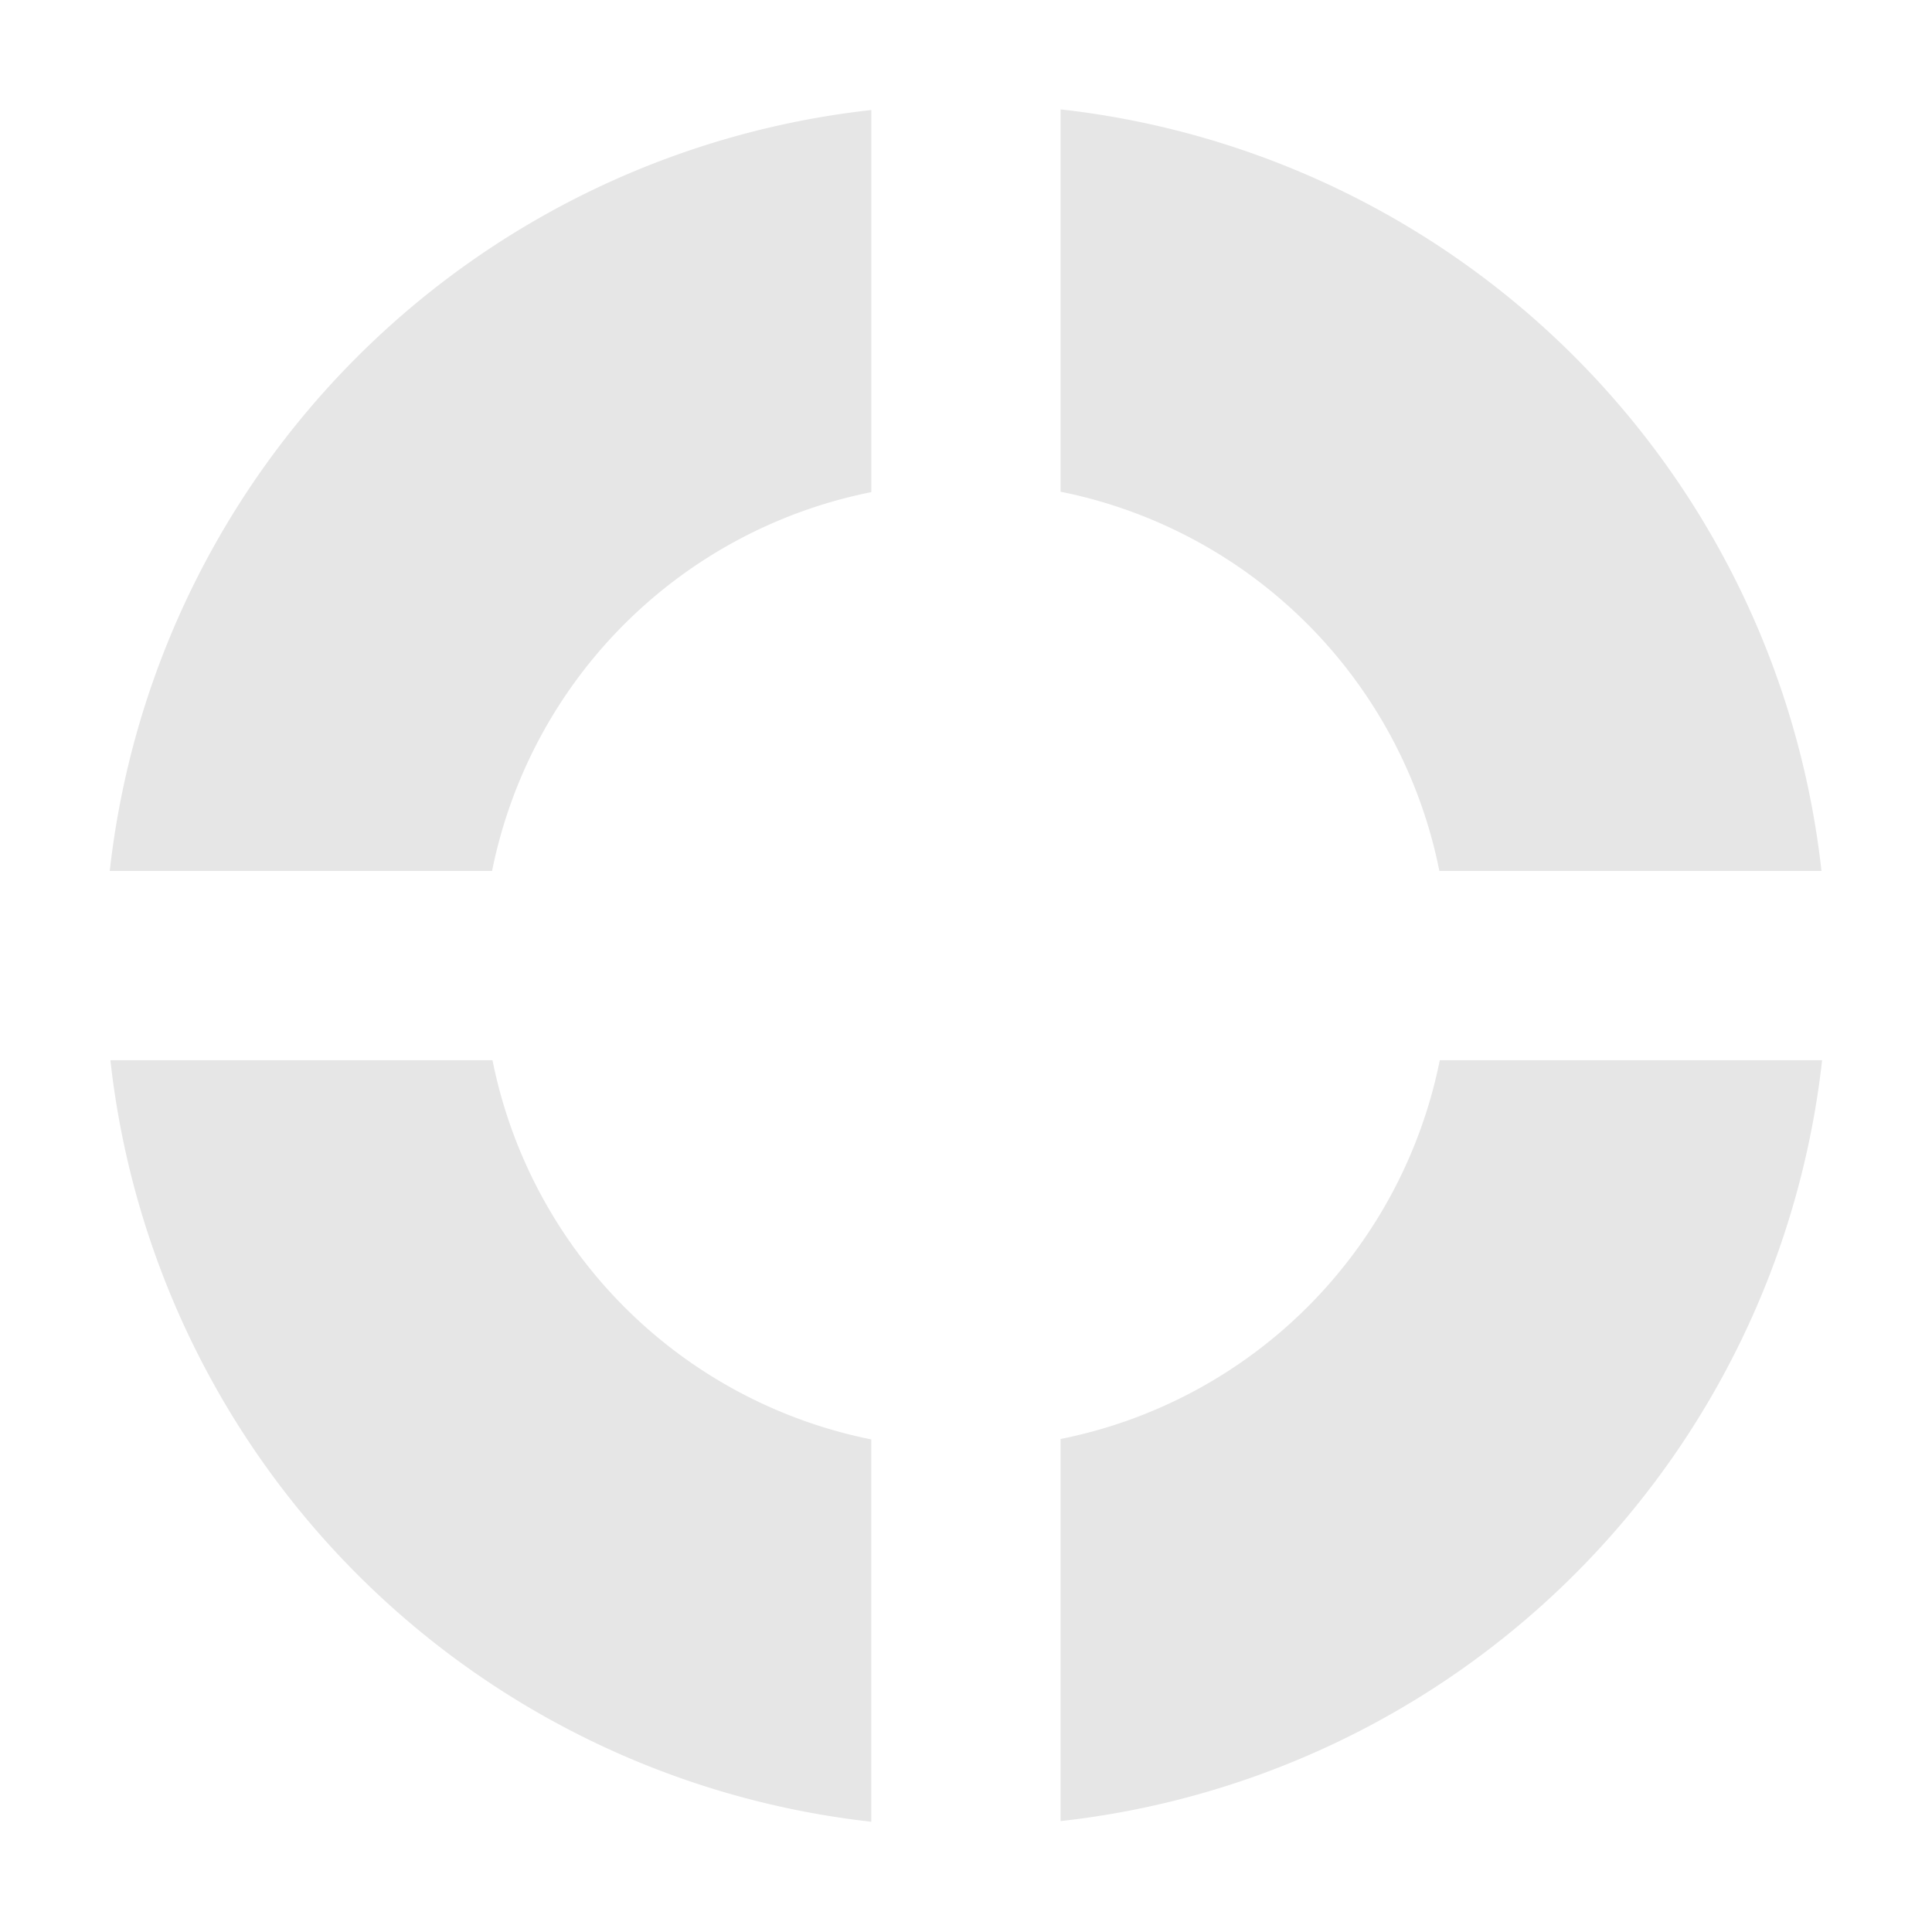 <?xml version="1.0" encoding="UTF-8" standalone="no"?>
<!-- Created with Inkscape (http://www.inkscape.org/) -->

<svg
   xmlns:dc="http://purl.org/dc/elements/1.1/"
   xmlns:cc="http://creativecommons.org/ns#"
   xmlns:rdf="http://www.w3.org/1999/02/22-rdf-syntax-ns#"
   xmlns:svg="http://www.w3.org/2000/svg"
   xmlns="http://www.w3.org/2000/svg"
   xmlns:sodipodi="http://sodipodi.sourceforge.net/DTD/sodipodi-0.dtd"
   xmlns:inkscape="http://www.inkscape.org/namespaces/inkscape"
   width="300"
   height="300"
   viewBox="0 0 300 300"
   id="svg2"
   version="1.1"
   inkscape:version="0.91 r13725"
   inkscape:export-filename="Z:\Unity Projects\MGTA Projects\Simon\Assets\Simon Blurs.png"
   inkscape:export-xdpi="91.839996"
   inkscape:export-ydpi="91.839996"
   sodipodi:docname="Simon Art.svg">
  <defs
     id="defs4">
    <filter
       style="color-interpolation-filters:sRGB;"
       inkscape:label="Blur"
       id="filter4259">
      <feGaussianBlur
         stdDeviation="2 2"
         result="blur"
         id="feGaussianBlur4261" />
    </filter>
    <filter
       style="color-interpolation-filters:sRGB;"
       inkscape:label="Blur"
       id="filter4263">
      <feGaussianBlur
         stdDeviation="2 2"
         result="blur"
         id="feGaussianBlur4265" />
    </filter>
    <filter
       style="color-interpolation-filters:sRGB;"
       inkscape:label="Blur"
       id="filter4267">
      <feGaussianBlur
         stdDeviation="2 2"
         result="blur"
         id="feGaussianBlur4269" />
    </filter>
    <filter
       style="color-interpolation-filters:sRGB;"
       inkscape:label="Blur"
       id="filter4271">
      <feGaussianBlur
         stdDeviation="2 2"
         result="blur"
         id="feGaussianBlur4273" />
    </filter>
    <filter
       style="color-interpolation-filters:sRGB;"
       inkscape:label="Blur"
       id="filter4297">
      <feGaussianBlur
         stdDeviation="2 2"
         result="blur"
         id="feGaussianBlur4299" />
    </filter>
  </defs>
  <sodipodi:namedview
     id="base"
     pagecolor="#ffffff"
     bordercolor="#666666"
     borderopacity="1.0"
     inkscape:pageopacity="0.0"
     inkscape:pageshadow="2"
     inkscape:zoom="1.4"
     inkscape:cx="67.203213"
     inkscape:cy="121.13913"
     inkscape:document-units="px"
     inkscape:current-layer="layer1"
     showgrid="false"
     units="px"
     inkscape:snap-global="false"
     inkscape:snap-object-midpoints="true"
     inkscape:snap-center="true"
     inkscape:snap-bbox="true"
     inkscape:bbox-nodes="true"
     inkscape:window-width="1920"
     inkscape:window-height="1017"
     inkscape:window-x="-8"
     inkscape:window-y="-8"
     inkscape:window-maximized="1"
     showguides="false" />
  <g
     inkscape:label="Layer 1"
     inkscape:groupmode="layer"
     id="layer1"
     transform="translate(0,-752.362)">
    <circle
       style="opacity:1;fill:#f9f9f9;fill-opacity:1;stroke:none;stroke-width:2;stroke-miterlimit:4;stroke-dasharray:none;stroke-opacity:1"
       id="path4136"
       cx="150"
       cy="582.362"
       r="150" />
    <path
       style="opacity:1;fill:#ffffff;fill-opacity:1;stroke:none;stroke-width:2;stroke-miterlimit:4;stroke-dasharray:none;stroke-opacity:1"
       d="M 143.434,446.231 A 136.363,136.363 0 0 0 13.965,575.796 l 69.701,0 a 66.662,66.662 0 0 1 59.768,-59.705 l 0,-69.859 z"
       id="path4197"
       inkscape:connector-curvature="0" />
    <path
       style="opacity:1;fill:#ffffff;fill-opacity:1;stroke:none;stroke-width:2;stroke-miterlimit:4;stroke-dasharray:none;stroke-opacity:1"
       d="m 156.566,446.327 0,69.701 a 66.662,66.662 0 0 1 59.705,59.768 l 69.859,0 A 136.363,136.363 0 0 0 156.566,446.327 Z"
       id="path4195"
       inkscape:connector-curvature="0" />
    <path
       style="opacity:1;fill:#ffffff;fill-opacity:1;stroke:none;stroke-width:2;stroke-miterlimit:4;stroke-dasharray:none;stroke-opacity:1"
       d="M 13.869,588.929 A 136.363,136.363 0 0 0 143.434,718.397 l 0,-69.701 A 66.662,66.662 0 0 1 83.729,588.929 l -69.859,0 z"
       id="path4193"
       inkscape:connector-curvature="0" />
    <path
       style="opacity:1;fill:#ffffff;fill-opacity:1;stroke:none;stroke-width:2;stroke-miterlimit:4;stroke-dasharray:none;stroke-opacity:1"
       d="m 216.334,588.929 a 66.662,66.662 0 0 1 -59.768,59.705 l 0,69.859 A 136.363,136.363 0 0 0 286.035,588.929 l -69.701,0 z"
       id="circle4138"
       inkscape:connector-curvature="0" />
    <g
       id="g4182" />
    <path
       id="path4199"
       d="M 483.434,766.231 A 136.363,136.363 0 0 0 353.965,895.796 l 69.701,0 a 66.662,66.662 0 0 1 59.768,-59.705 l 0,-69.859 z"
       style="opacity:1;fill:#ececec;fill-opacity:1;stroke:none;stroke-width:2;stroke-miterlimit:4;stroke-dasharray:none;stroke-opacity:1;filter:url(#filter4271)"
       inkscape:connector-curvature="0"
       inkscape:export-xdpi="91.839996"
       inkscape:export-ydpi="91.839996" />
    <path
       id="path4201"
       d="m 496.566,766.327 0,69.701 a 66.662,66.662 0 0 1 59.705,59.768 l 69.859,0 A 136.363,136.363 0 0 0 496.566,766.327 Z"
       style="opacity:1;fill:#ececec;fill-opacity:1;stroke:none;stroke-width:2;stroke-miterlimit:4;stroke-dasharray:none;stroke-opacity:1;filter:url(#filter4267)"
       inkscape:connector-curvature="0"
       inkscape:export-xdpi="91.839996"
       inkscape:export-ydpi="91.839996" />
    <path
       id="path4203"
       d="m 353.869,908.929 a 136.363,136.363 0 0 0 129.564,129.469 l 0,-69.701 a 66.662,66.662 0 0 1 -59.705,-59.768 l -69.859,0 z"
       style="opacity:1;fill:#ececec;fill-opacity:1;stroke:none;stroke-width:2;stroke-miterlimit:4;stroke-dasharray:none;stroke-opacity:1;filter:url(#filter4259)"
       inkscape:connector-curvature="0"
       inkscape:export-xdpi="91.839996"
       inkscape:export-ydpi="91.839996" />
    <path
       id="path4205"
       d="m 556.334,908.929 a 66.662,66.662 0 0 1 -59.768,59.705 l 0,69.859 A 136.363,136.363 0 0 0 626.035,908.929 l -69.701,0 z"
       style="opacity:1;fill:#ececec;fill-opacity:1;stroke:none;stroke-width:2;stroke-miterlimit:4;stroke-dasharray:none;stroke-opacity:1;filter:url(#filter4263)"
       inkscape:connector-curvature="0"
       inkscape:export-xdpi="91.839996"
       inkscape:export-ydpi="91.839996" />
    <path
       id="path4275"
       d="M 143.434,446.231 A 136.363,136.363 0 0 0 13.965,575.796 l 69.701,0 a 66.662,66.662 0 0 1 59.768,-59.705 l 0,-69.859 z"
       style="opacity:1;fill:#f2f2f2;fill-opacity:1;stroke:none;stroke-width:2;stroke-miterlimit:4;stroke-dasharray:none;stroke-opacity:1"
       inkscape:connector-curvature="0" />
    <path
       id="path4279"
       d="M 13.869,588.929 A 136.363,136.363 0 0 0 143.434,718.397 l 0,-69.701 A 66.662,66.662 0 0 1 83.729,588.929 l -69.859,0 z"
       style="opacity:1;fill:#f2f2f2;fill-opacity:1;stroke:none;stroke-width:2;stroke-miterlimit:4;stroke-dasharray:none;stroke-opacity:1"
       inkscape:connector-curvature="0" />
    <path
       id="path4281"
       d="m 216.334,588.929 a 66.662,66.662 0 0 1 -59.768,59.705 l 0,69.859 A 136.363,136.363 0 0 0 286.035,588.929 l -69.701,0 z"
       style="opacity:1;fill:#f2f2f2;fill-opacity:1;stroke:none;stroke-width:2;stroke-miterlimit:4;stroke-dasharray:none;stroke-opacity:1"
       inkscape:connector-curvature="0" />
    <path
       style="opacity:1;fill:#e6e6e6;fill-opacity:1;stroke:none;stroke-width:2;stroke-miterlimit:4;stroke-dasharray:none;stroke-opacity:1;filter:url(#filter4297)"
       d="m 164.143,774.405 0,57.139 a 72.226,72.226 0 0 1 56.613,56.676 l 57.105,0 A 128.794,128.794 0 0 0 164.143,774.405 Z m -28.285,0.096 A 128.794,128.794 0 0 0 22.043,888.22 l 57.139,0 a 72.226,72.226 0 0 1 56.676,-56.613 l 0,-57.105 z M 22.139,916.505 A 128.794,128.794 0 0 0 135.857,1030.319 l 0,-57.139 A 72.226,72.226 0 0 1 79.244,916.505 l -57.105,0 z m 198.68,0 a 72.226,72.226 0 0 1 -56.676,56.613 l 0,57.105 A 128.794,128.794 0 0 0 277.957,916.505 l -57.139,0 z"
       id="circle4285"
       inkscape:connector-curvature="0"
       inkscape:export-xdpi="91.839996"
       inkscape:export-ydpi="91.839996"
       transform="matrix(1.039,0,0,1.039,-5.861,-35.26)" />
  </g>
</svg>
